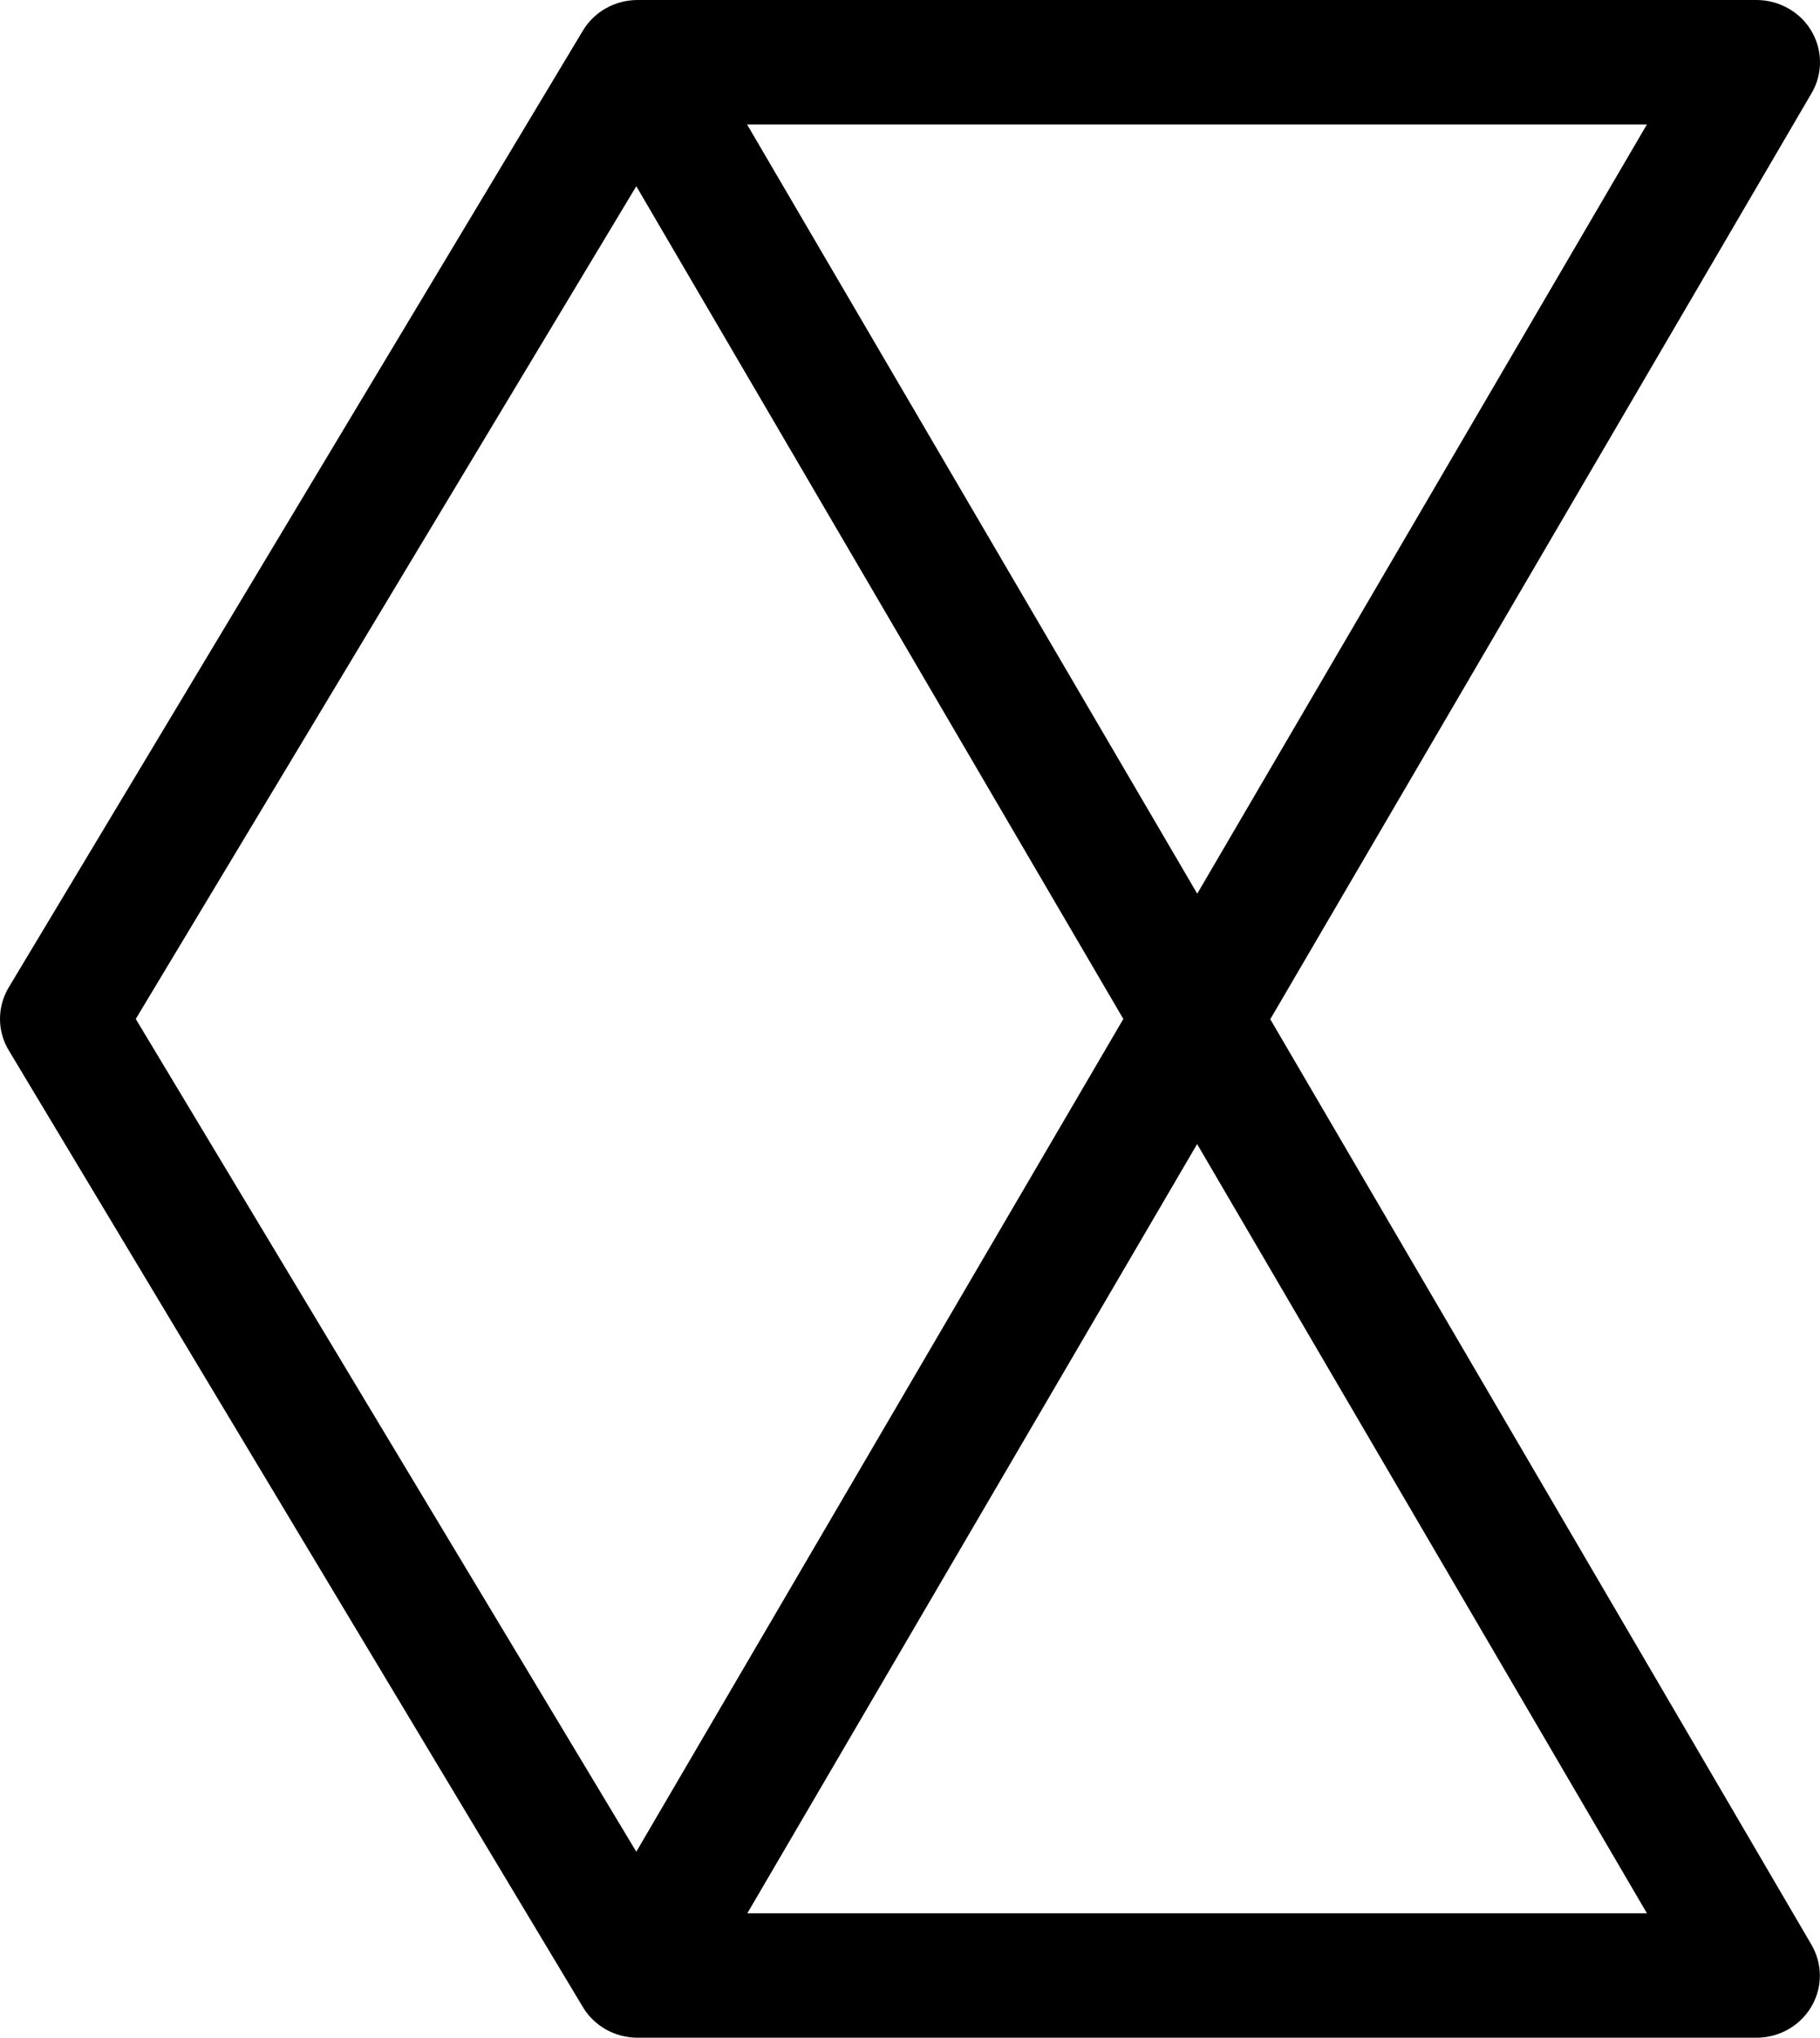 <svg width="252" height="282" viewBox="0 0 252 282" fill="none" xmlns="http://www.w3.org/2000/svg">
<path d="M103.476 264.781L165.756 158.326L228.036 264.781L103.476 264.781ZM88.103 25.771L155.538 141.015L88.103 256.259L18.797 141.015L88.103 25.771ZM165.787 123.705L103.438 17.219L228.036 17.219L165.756 123.705H165.787ZM175.906 141.015L250.841 12.882C253.246 8.766 251.788 3.499 247.58 1.143C246.251 0.404 244.739 0 243.219 0L88.294 0C85.163 0 82.283 1.608 80.703 4.246L1.209 136.648C-0.403 139.346 -0.403 142.685 1.209 145.352L80.703 277.754C82.283 280.392 85.163 282 88.294 282L243.188 282C248.053 282 251.979 278.158 251.979 273.387C251.979 271.87 251.566 270.414 250.81 269.118L175.845 140.985L175.906 141.015Z" fill="black"/>
</svg>
